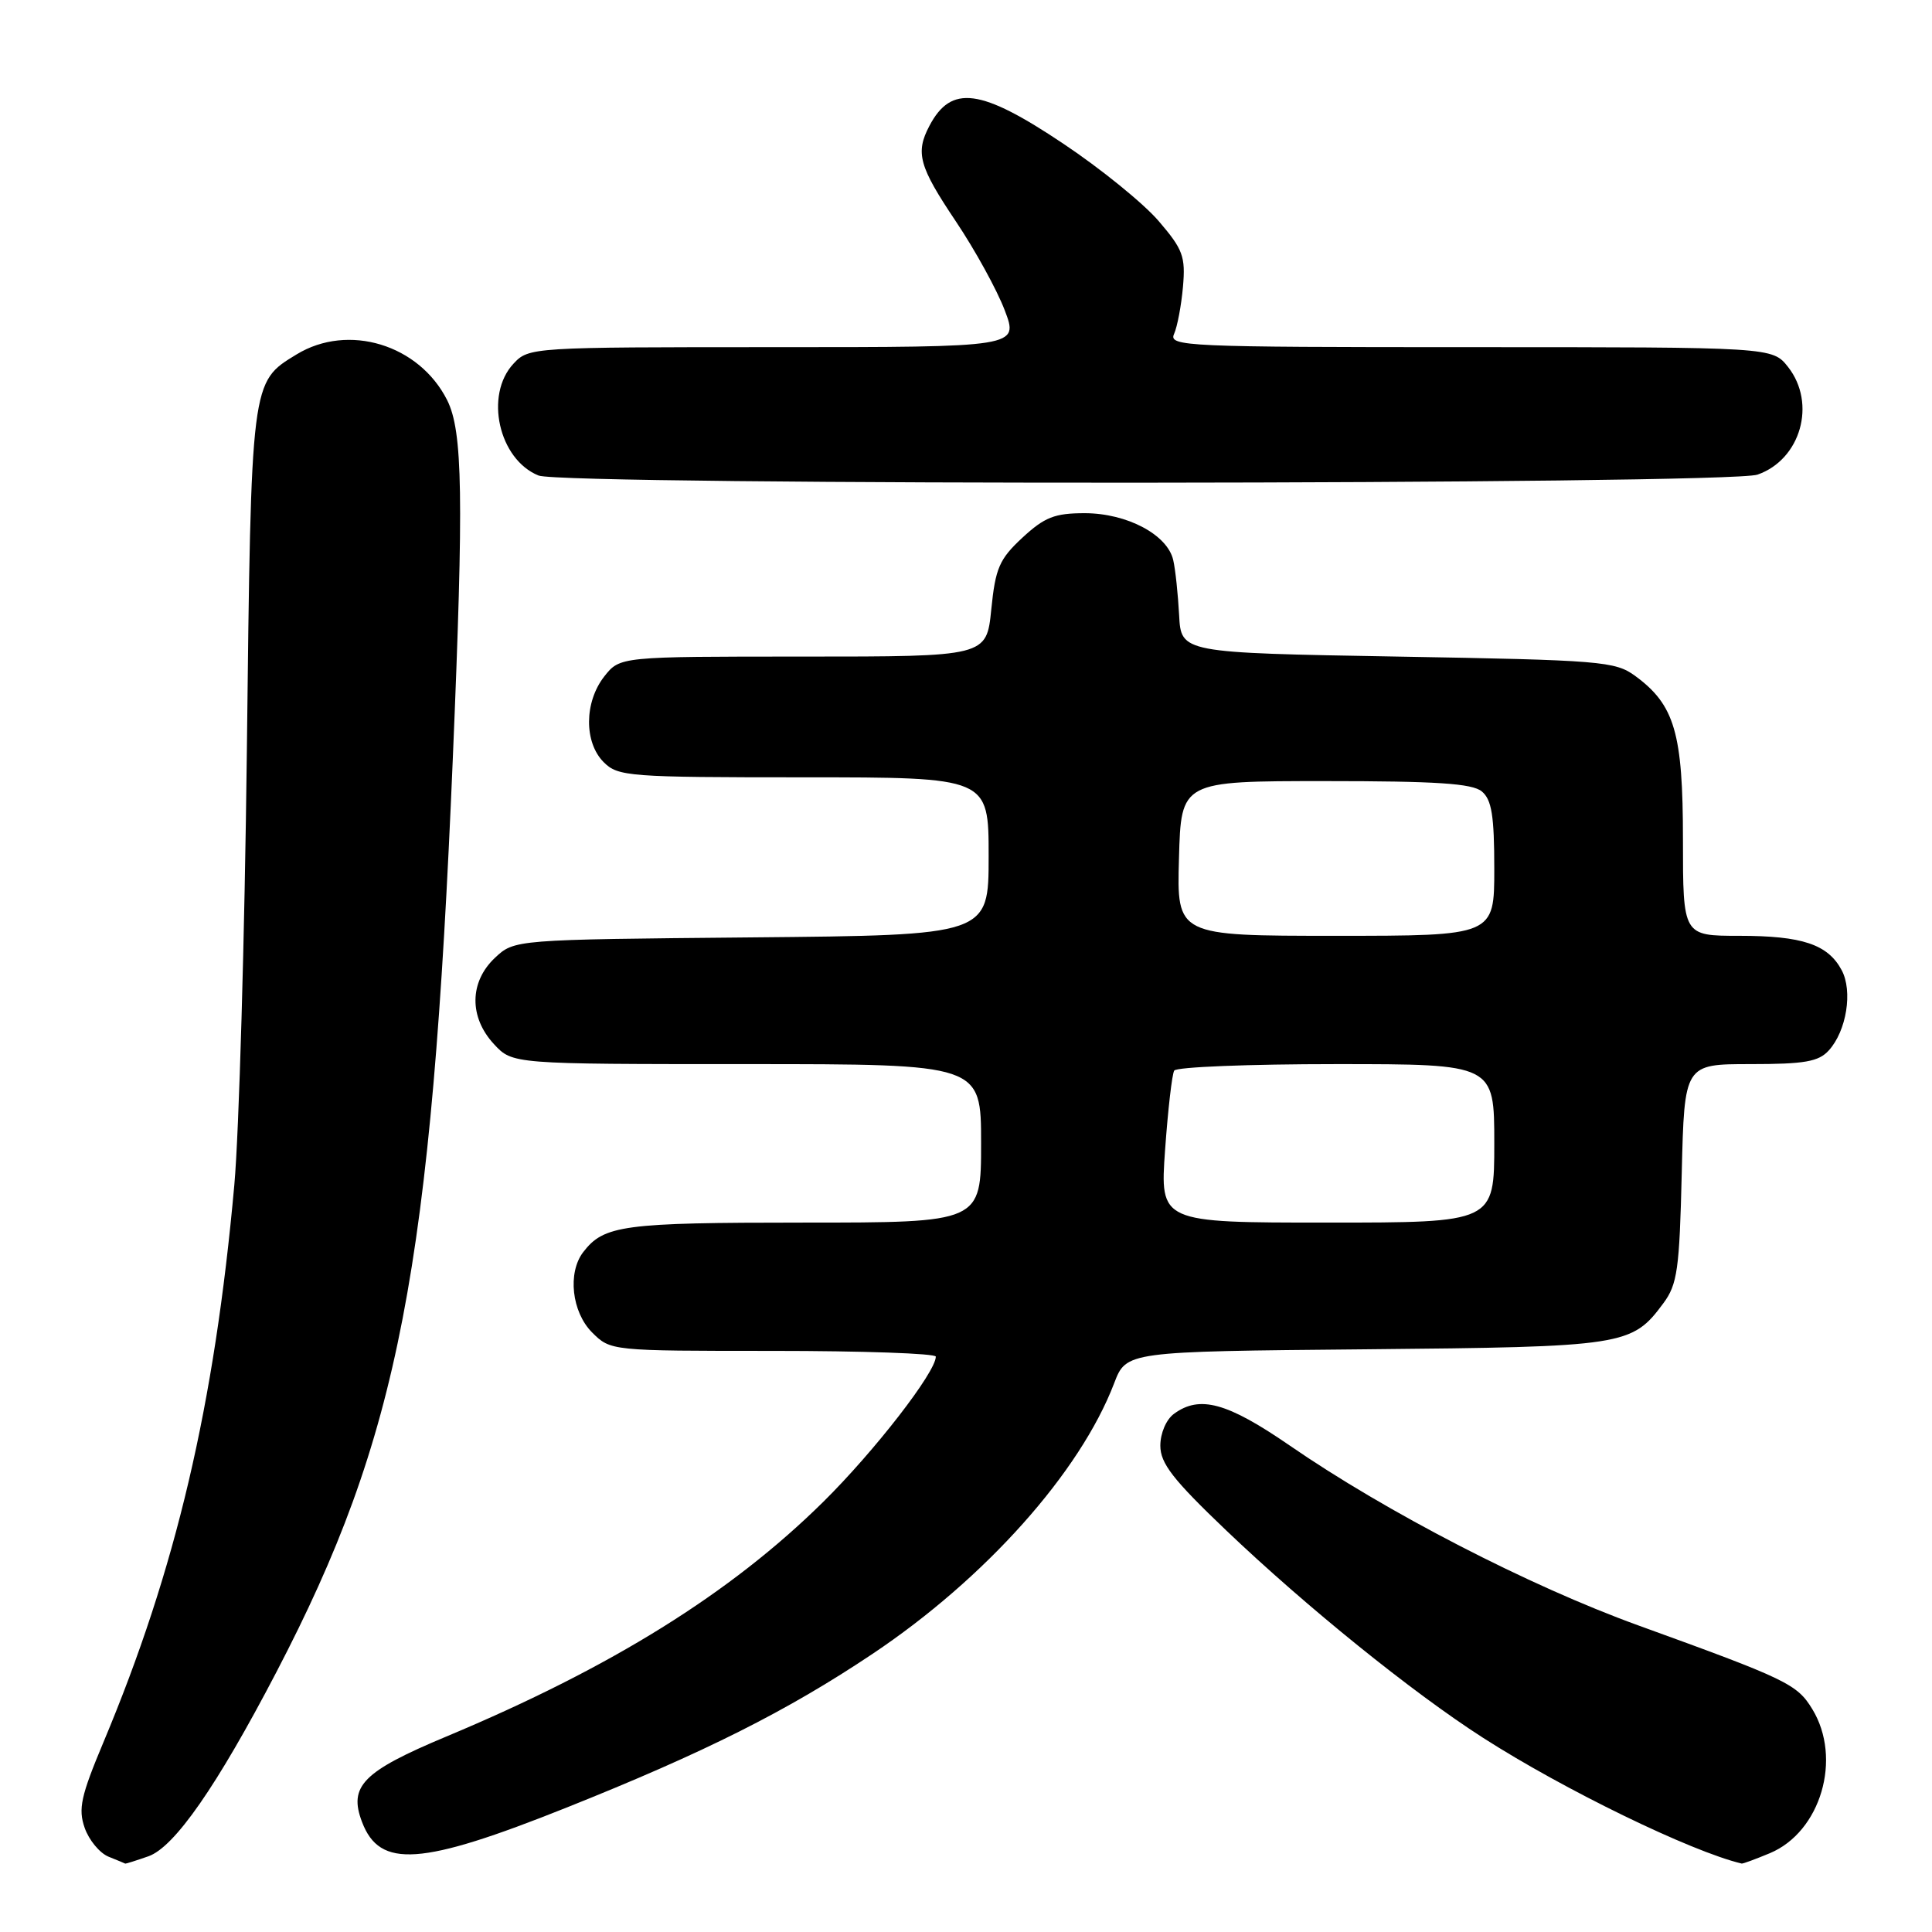 <?xml version="1.0" encoding="UTF-8" standalone="no"?>
<!DOCTYPE svg PUBLIC "-//W3C//DTD SVG 1.1//EN" "http://www.w3.org/Graphics/SVG/1.1/DTD/svg11.dtd" >
<svg xmlns="http://www.w3.org/2000/svg" xmlns:xlink="http://www.w3.org/1999/xlink" version="1.1" viewBox="0 0 256 256">
 <g >
 <path fill="currentColor"
d=" M 19.66 245.97 C 23.12 244.76 28.74 236.68 36.63 221.55 C 52.89 190.35 57.16 168.23 60.00 100.50 C 61.46 65.77 61.32 57.15 59.25 53.02 C 55.54 45.65 46.14 42.79 39.30 46.96 C 33.23 50.66 33.28 50.23 32.71 99.50 C 32.42 124.25 31.67 150.12 31.05 157.00 C 28.42 186.23 23.32 207.94 13.70 230.87 C 10.72 237.98 10.34 239.68 11.22 242.20 C 11.79 243.83 13.21 245.54 14.38 246.02 C 15.54 246.49 16.55 246.90 16.60 246.94 C 16.66 246.97 18.03 246.54 19.66 245.97 Z  M 234.51 245.56 C 241.26 242.74 244.13 233.01 240.14 226.47 C 238.12 223.15 236.79 222.51 217.07 215.37 C 202.61 210.13 183.71 200.38 170.85 191.51 C 162.60 185.84 158.97 184.84 155.57 187.33 C 154.53 188.08 153.75 189.91 153.75 191.56 C 153.75 193.90 155.42 196.05 162.45 202.76 C 173.06 212.88 187.12 224.24 196.50 230.26 C 207.25 237.16 224.08 245.34 230.78 246.93 C 230.94 246.97 232.61 246.35 234.51 245.56 Z  M 75.06 239.52 C 93.43 232.18 104.28 226.73 115.61 219.15 C 130.56 209.15 143.11 195.10 147.63 183.29 C 149.24 179.08 149.24 179.08 180.87 178.79 C 215.28 178.47 216.23 178.33 220.41 172.68 C 222.26 170.19 222.54 168.18 222.84 155.43 C 223.19 141.00 223.19 141.00 231.94 141.00 C 239.12 141.00 240.98 140.68 242.33 139.18 C 244.68 136.59 245.52 131.33 244.03 128.55 C 242.20 125.13 238.81 124.00 230.45 124.00 C 223.00 124.00 223.00 124.00 223.00 111.25 C 223.00 97.14 221.91 93.41 216.68 89.57 C 214.02 87.62 212.18 87.47 185.18 87.00 C 156.50 86.50 156.50 86.50 156.24 81.50 C 156.09 78.75 155.75 75.47 155.46 74.22 C 154.70 70.85 149.34 68.01 143.74 68.00 C 139.74 68.00 138.41 68.53 135.47 71.25 C 132.41 74.09 131.90 75.28 131.35 80.75 C 130.72 87.00 130.72 87.00 106.43 87.00 C 82.15 87.00 82.15 87.00 80.07 89.63 C 77.41 93.03 77.37 98.37 80.00 101.00 C 81.89 102.89 83.33 103.00 106.50 103.00 C 131.00 103.00 131.00 103.00 131.00 113.46 C 131.00 123.92 131.00 123.92 99.58 124.21 C 68.16 124.50 68.16 124.50 65.58 126.92 C 62.19 130.11 62.14 134.78 65.45 138.35 C 67.90 141.00 67.90 141.00 98.95 141.00 C 130.00 141.00 130.00 141.00 130.00 151.50 C 130.00 162.00 130.00 162.00 106.43 162.00 C 82.54 162.00 80.03 162.34 77.28 165.91 C 75.18 168.65 75.76 173.85 78.45 176.55 C 80.91 179.00 80.91 179.00 102.45 179.00 C 114.30 179.00 124.00 179.34 124.00 179.76 C 124.00 181.82 115.86 192.31 109.09 199.00 C 96.81 211.12 81.04 220.94 59.14 230.10 C 48.08 234.73 46.16 236.67 47.97 241.42 C 50.32 247.61 55.77 247.22 75.06 239.52 Z  M 232.88 62.89 C 238.61 60.89 240.72 53.46 236.93 48.63 C 234.85 46.00 234.85 46.00 194.82 46.00 C 157.06 46.00 154.83 45.90 155.57 44.25 C 156.00 43.29 156.53 40.48 156.75 38.00 C 157.10 33.99 156.75 33.04 153.52 29.28 C 151.52 26.95 145.84 22.34 140.88 19.03 C 129.93 11.70 126.04 11.19 123.15 16.68 C 121.27 20.25 121.77 22.05 126.64 29.31 C 129.19 33.11 132.11 38.42 133.13 41.11 C 134.99 46.00 134.99 46.00 102.53 46.00 C 70.43 46.00 70.06 46.02 68.04 48.19 C 64.17 52.34 66.08 60.88 71.36 63.01 C 74.68 64.35 229.01 64.24 232.88 62.89 Z  M 154.38 152.36 C 154.76 147.05 155.30 142.33 155.59 141.86 C 155.88 141.38 165.54 141.00 177.06 141.00 C 198.00 141.00 198.00 141.00 198.00 151.50 C 198.00 162.00 198.00 162.00 175.85 162.00 C 153.70 162.00 153.70 162.00 154.38 152.36 Z  M 156.22 113.75 C 156.50 103.50 156.50 103.50 175.60 103.50 C 190.32 103.50 195.08 103.81 196.35 104.87 C 197.66 105.96 198.00 108.09 198.00 115.12 C 198.00 124.00 198.00 124.00 176.97 124.00 C 155.93 124.00 155.93 124.00 156.22 113.75 Z "/>
</g>
</svg>